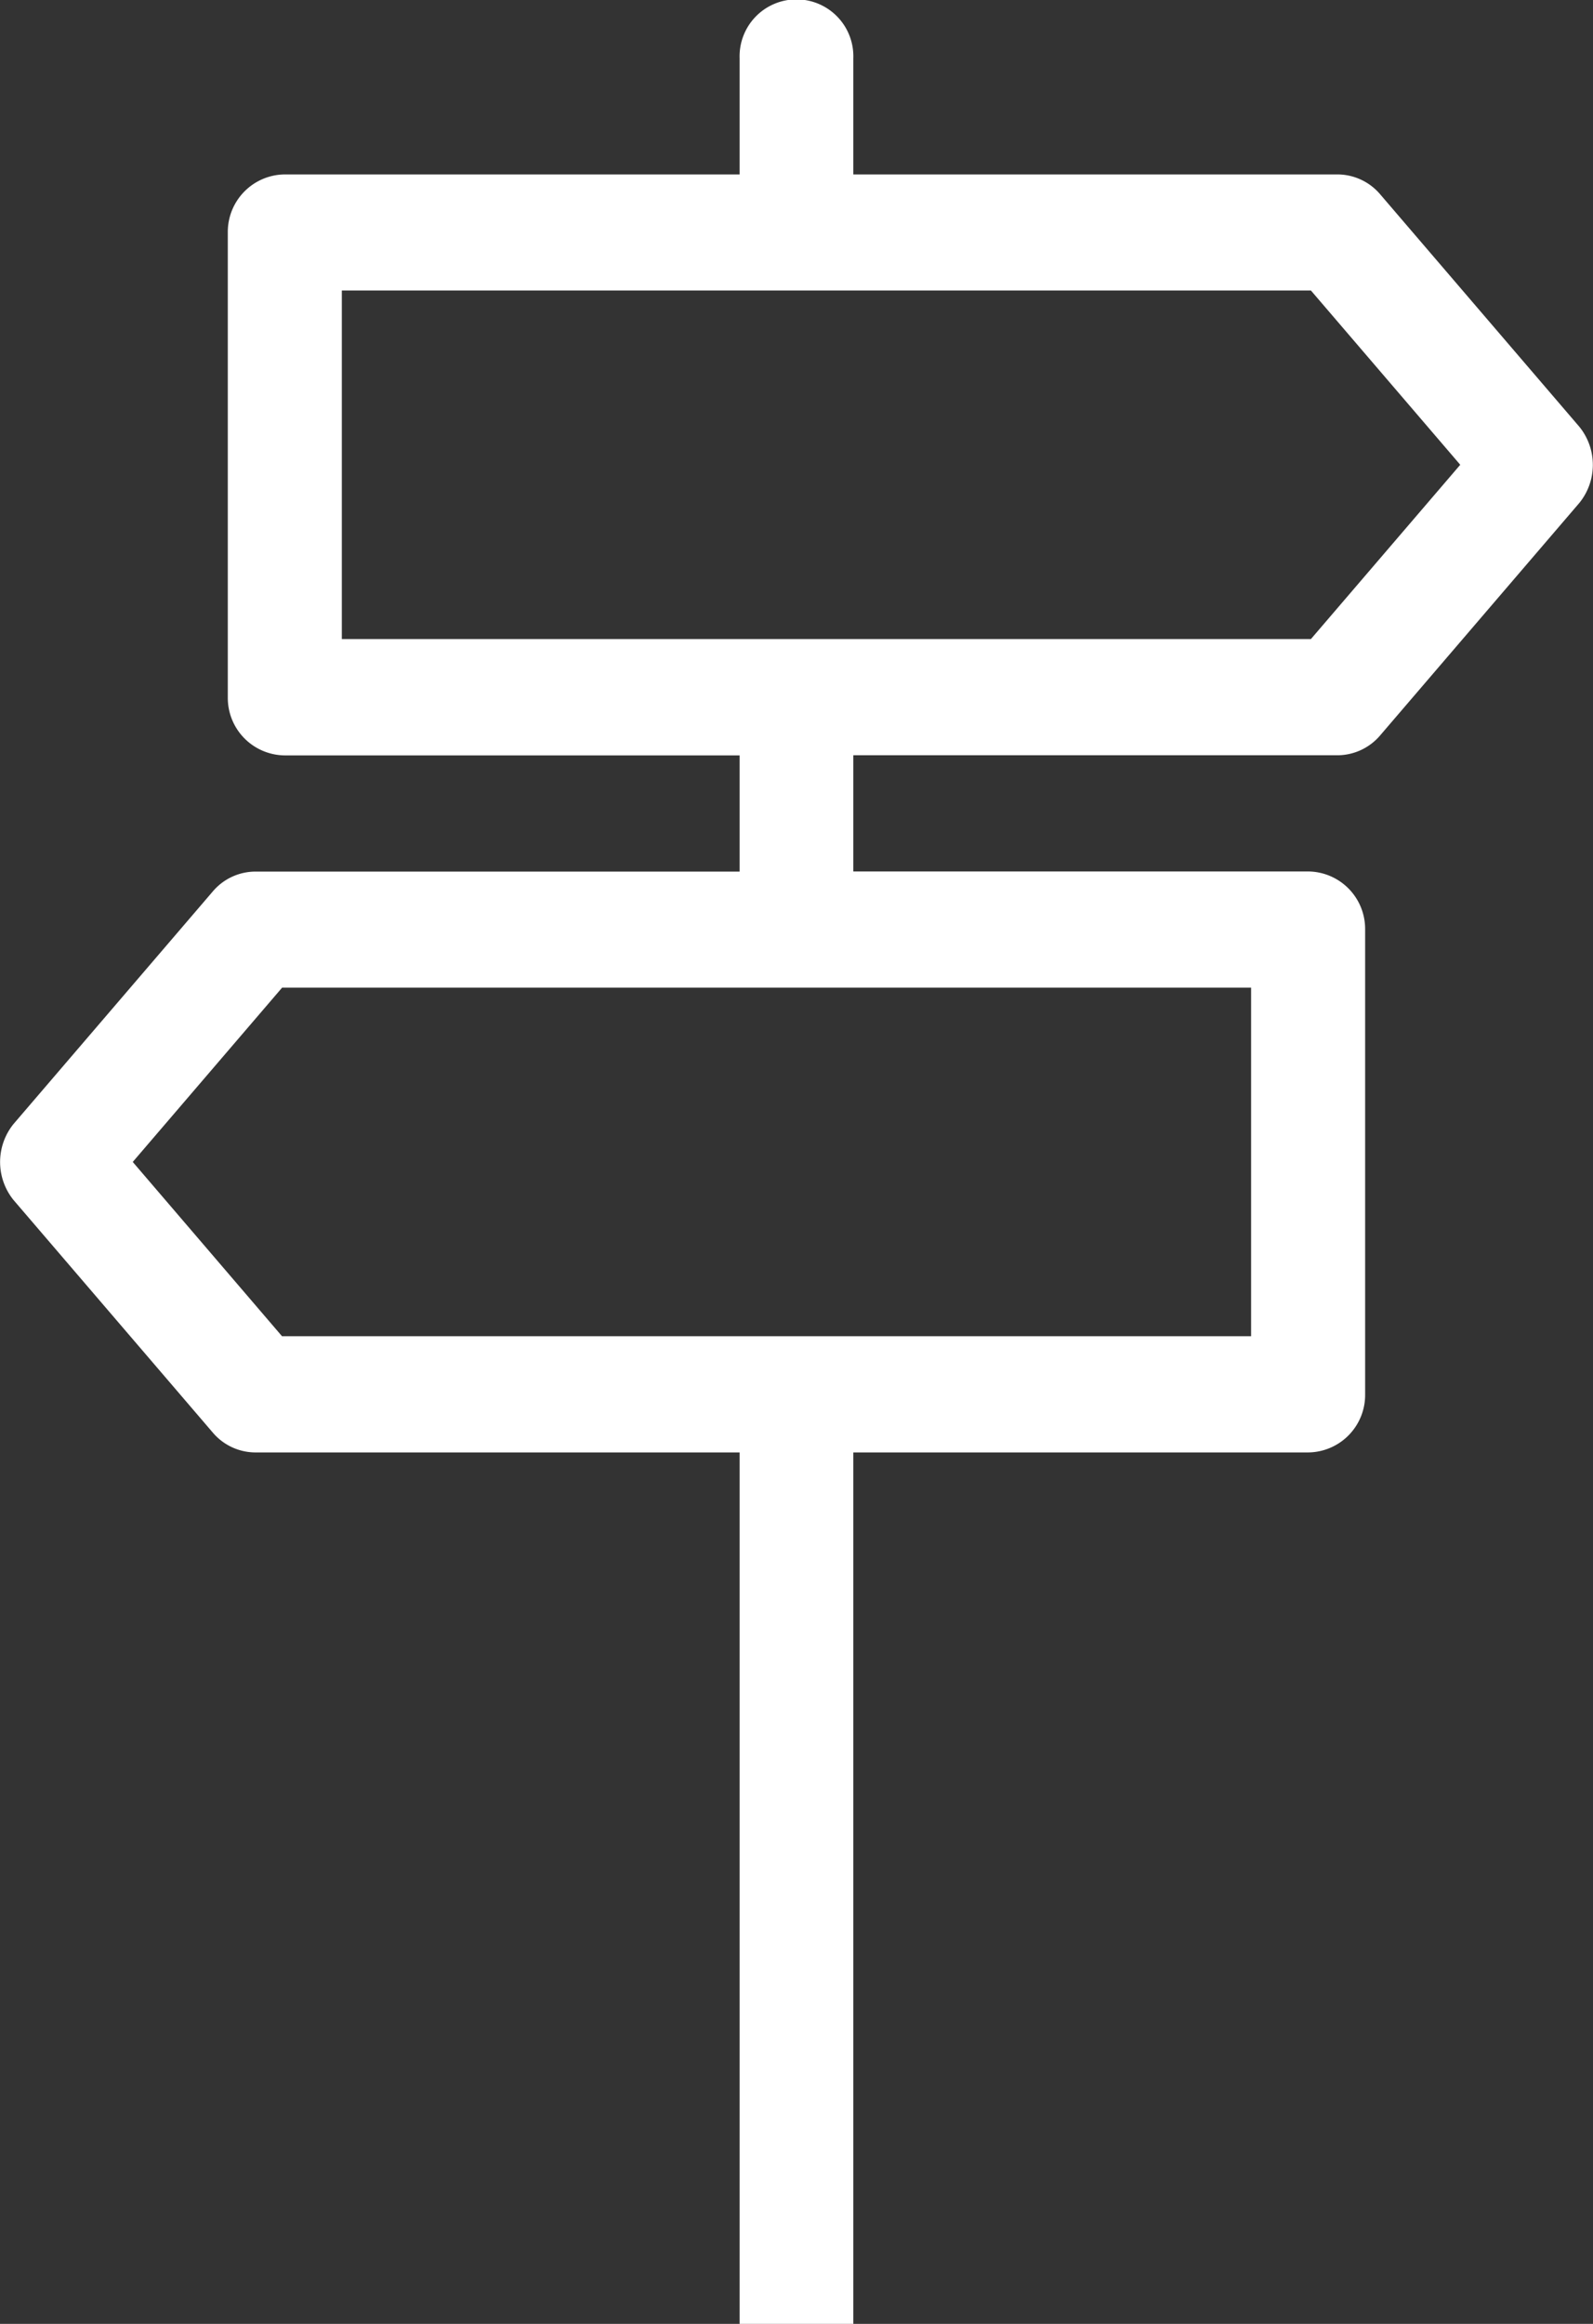 <svg xmlns="http://www.w3.org/2000/svg" width="24" height="35" viewBox="0 0 24 35">
  <rect x="0" y="0" width="24" height="35" fill="#333333" stroke="none"/>
<defs>
    <style>
      .cls-1 {
        fill: #fff;
        fill-rule: evenodd;
      }
    </style>
  </defs>
  <path id="Forme_1691" data-name="Forme 1691" class="cls-1" d="M638.143,798V784.875H630.86a0.845,0.845,0,0,1-.655-0.3l-3-3.5a0.911,0.911,0,0,1,0-1.148l3-3.5a0.845,0.845,0,0,1,.655-0.3h7.283v-1.75h-6.854a0.866,0.866,0,0,1-.857-0.875v-7a0.866,0.866,0,0,1,.857-0.875h6.854v-1.75a0.857,0.857,0,1,1,1.713,0v1.75h7.282a0.847,0.847,0,0,1,.656.3l3,3.5a0.911,0.911,0,0,1,0,1.148l-3,3.5a0.847,0.847,0,0,1-.656.3h-7.282v1.75h6.854a0.866,0.866,0,0,1,.857.875v7a0.866,0.866,0,0,1-.857.875h-6.854V798h-1.713Zm8.607-30.625h-14.6v5.25h14.6L649,770Zm-0.9,10.5h-14.6L629,780.5l2.249,2.625h14.6v-5.25Z" transform="translate(-627 -763)"/>
</svg>
